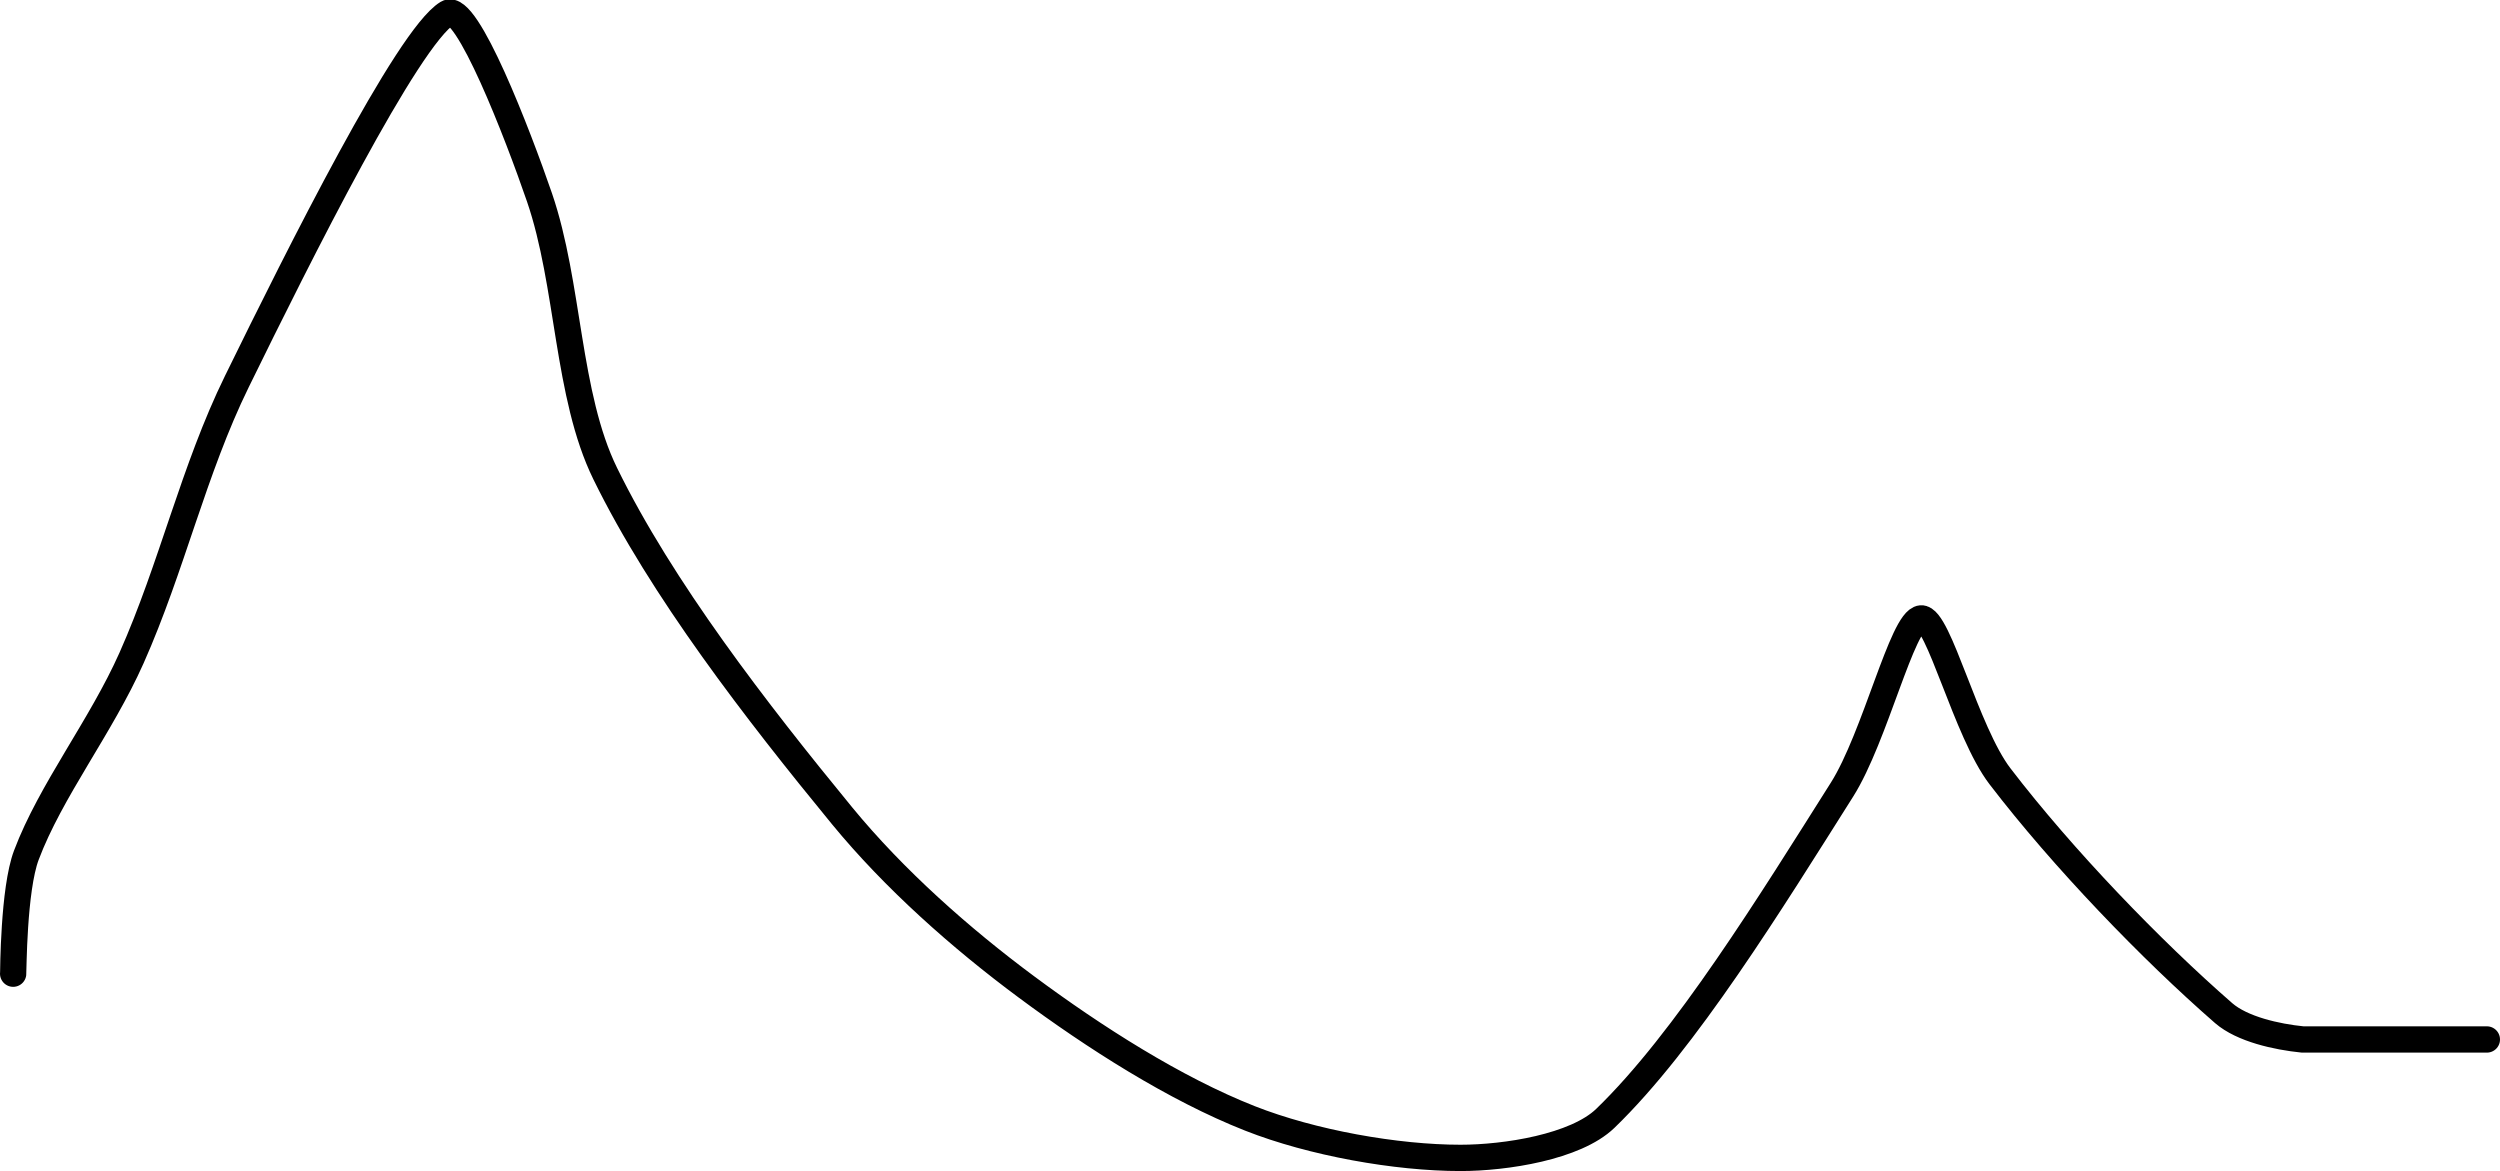 <?xml version="1.0" encoding="UTF-8" standalone="no"?><!DOCTYPE svg PUBLIC "-//W3C//DTD SVG 1.1//EN" "http://www.w3.org/Graphics/SVG/1.1/DTD/svg11.dtd"><svg xmlns="http://www.w3.org/2000/svg" version="1.1" width="190" height="89"><path fill="none" stroke="#000000" stroke-width="2" stroke-linecap="round" stroke-linejoin="round" d="M 1 74 c 0.02 -0.16 0.02 -6.39 1 -9 c 1.84 -4.9 5.68 -9.78 8 -15 c 3.07 -6.9 4.71 -14.29 8 -21 c 4.72 -9.64 12.98 -26.16 16 -28 c 1.46 -0.89 5.35 9.2 7 14 c 2.27 6.62 2.07 15.02 5 21 c 4.29 8.76 11.46 18.03 18 26 c 3.95 4.81 9 9.29 14 13 c 5.16 3.83 11.29 7.75 17 10 c 4.72 1.86 11.12 3 16 3 c 3.42 0 8.75 -0.83 11 -3 c 6.08 -5.87 12.59 -16.44 18 -25 c 2.51 -3.98 4.58 -12.88 6 -13 c 1.33 -0.11 3.41 8.62 6 12 c 4.78 6.24 11.49 13.2 17 18 c 1.41 1.22 4.02 1.8 6 2 l 14 0"/></svg>